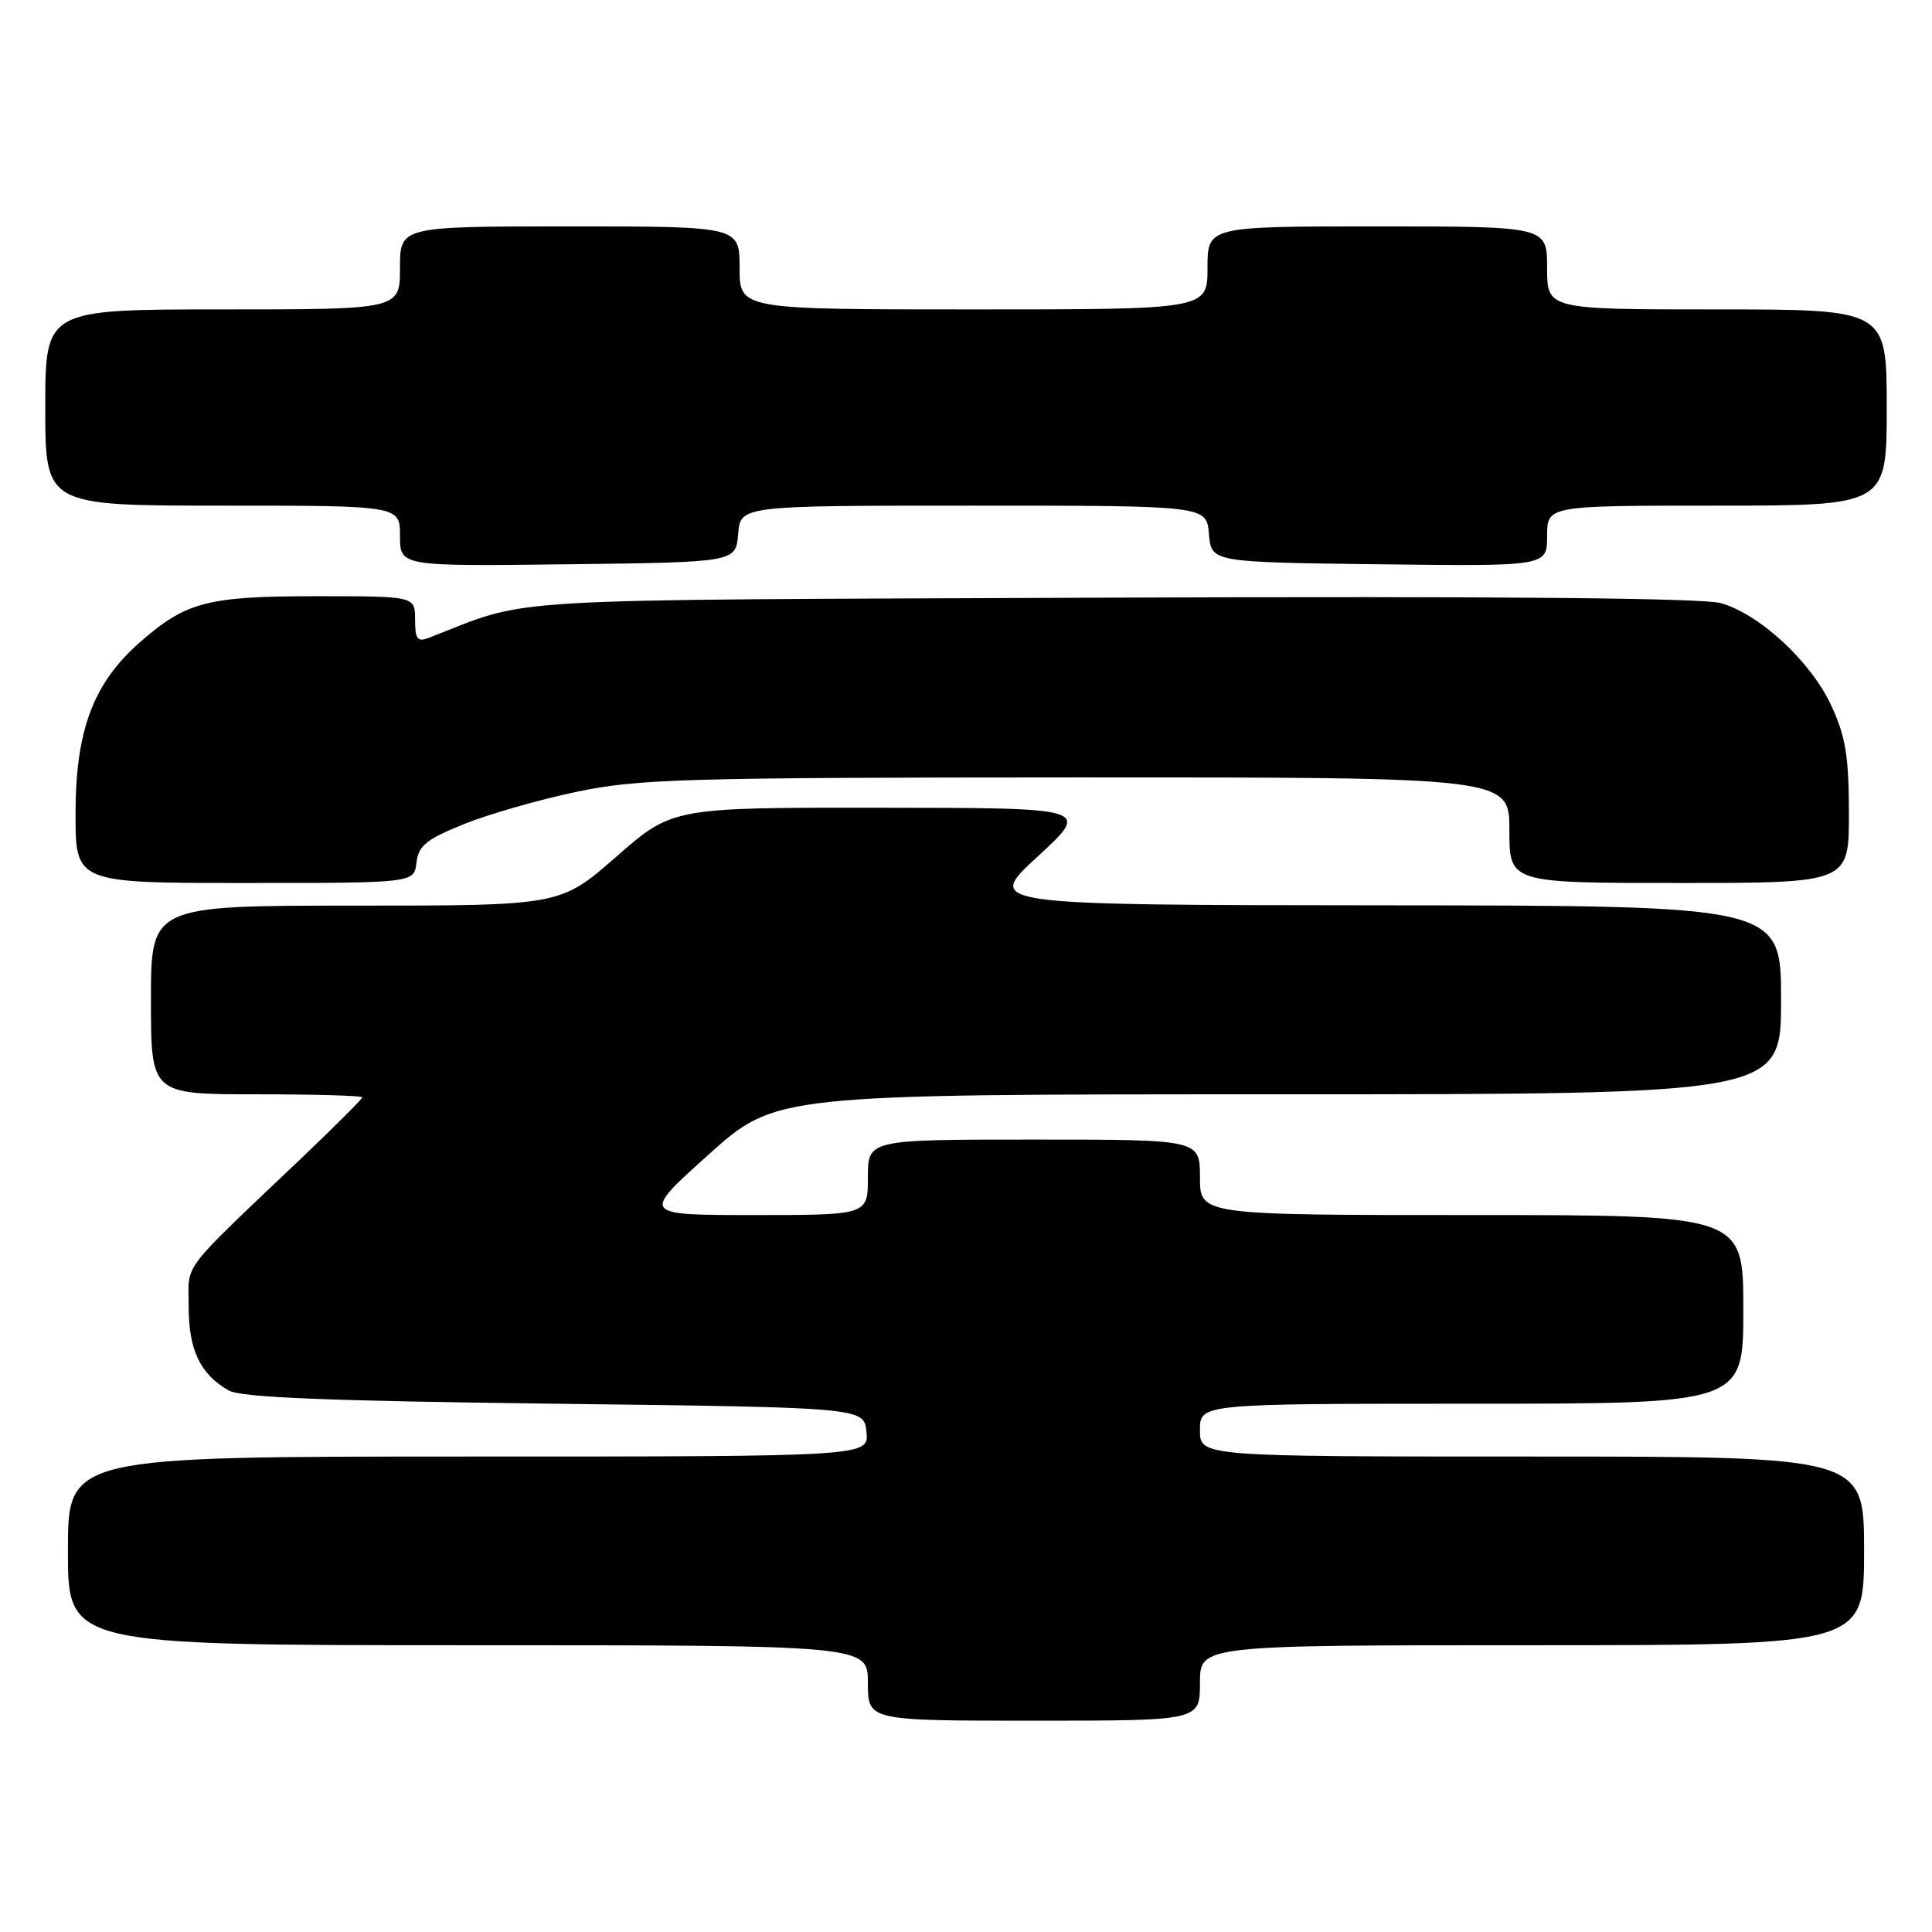 <?xml version="1.0" encoding="UTF-8" standalone="no"?>
<!DOCTYPE svg PUBLIC "-//W3C//DTD SVG 1.1//EN" "http://www.w3.org/Graphics/SVG/1.1/DTD/svg11.dtd" >
<svg xmlns="http://www.w3.org/2000/svg" xmlns:xlink="http://www.w3.org/1999/xlink" version="1.1" viewBox="0 0 256 256">
 <g >
 <path fill="currentColor"
d=" M 159.00 223.00 C 159.00 218.00 159.00 218.00 203.00 218.00 C 247.00 218.00 247.00 218.00 247.00 205.50 C 247.00 193.00 247.00 193.00 203.00 193.00 C 159.00 193.00 159.00 193.00 159.00 189.50 C 159.00 186.00 159.00 186.00 195.00 186.00 C 231.00 186.00 231.00 186.00 231.00 173.50 C 231.00 161.00 231.00 161.00 195.00 161.00 C 159.00 161.00 159.00 161.00 159.00 156.00 C 159.00 151.00 159.00 151.00 137.00 151.00 C 115.00 151.00 115.00 151.00 115.00 156.00 C 115.00 161.00 115.00 161.00 99.98 161.00 C 84.97 161.00 84.97 161.00 93.88 153.00 C 102.79 145.00 102.79 145.00 169.40 145.00 C 236.00 145.00 236.00 145.00 236.00 132.50 C 236.00 120.00 236.00 120.00 183.25 119.96 C 130.50 119.92 130.50 119.92 137.50 113.49 C 144.50 107.05 144.50 107.05 116.80 107.03 C 89.11 107.00 89.11 107.00 81.68 113.50 C 74.26 120.00 74.26 120.00 47.13 120.00 C 20.00 120.00 20.00 120.00 20.00 132.50 C 20.00 145.00 20.00 145.00 34.00 145.00 C 41.70 145.00 48.00 145.18 48.00 145.40 C 48.00 145.61 44.52 149.10 40.27 153.15 C 23.58 169.03 25.00 167.17 25.00 173.16 C 25.00 178.89 26.53 182.08 30.30 184.24 C 31.93 185.17 43.18 185.63 73.50 186.00 C 114.50 186.50 114.50 186.50 114.81 189.75 C 115.13 193.00 115.13 193.00 62.06 193.00 C 9.00 193.00 9.00 193.00 9.00 205.50 C 9.00 218.00 9.00 218.00 62.00 218.00 C 115.00 218.00 115.00 218.00 115.00 223.00 C 115.00 228.00 115.00 228.00 137.00 228.00 C 159.00 228.00 159.00 228.00 159.00 223.00 Z  M 55.18 114.31 C 55.45 112.05 56.47 111.22 61.50 109.19 C 64.80 107.86 71.55 105.93 76.50 104.90 C 84.68 103.20 90.72 103.03 142.75 103.01 C 200.00 103.00 200.00 103.00 200.00 110.00 C 200.00 117.00 200.00 117.00 222.50 117.00 C 245.00 117.00 245.00 117.00 244.99 107.75 C 244.98 100.15 244.56 97.60 242.63 93.44 C 239.93 87.65 233.23 81.44 228.05 79.92 C 225.70 79.24 198.49 78.99 147.50 79.19 C 63.53 79.53 70.83 79.10 56.75 84.54 C 55.31 85.09 55.00 84.66 55.00 82.11 C 55.00 79.00 55.00 79.00 41.97 79.00 C 27.48 79.00 24.64 79.74 18.52 85.12 C 12.37 90.52 10.02 96.77 10.01 107.75 C 10.00 117.00 10.00 117.00 32.43 117.00 C 54.87 117.00 54.87 117.00 55.18 114.31 Z  M 97.81 70.75 C 98.12 67.00 98.12 67.00 129.00 67.00 C 159.88 67.00 159.88 67.00 160.19 70.75 C 160.50 74.50 160.50 74.50 182.75 74.77 C 205.00 75.04 205.00 75.04 205.00 71.02 C 205.00 67.00 205.00 67.00 227.50 67.00 C 250.00 67.00 250.00 67.00 250.00 54.00 C 250.00 41.00 250.00 41.00 227.50 41.00 C 205.00 41.00 205.00 41.00 205.00 35.50 C 205.00 30.00 205.00 30.00 182.50 30.00 C 160.00 30.00 160.00 30.00 160.00 35.50 C 160.00 41.00 160.00 41.00 129.00 41.00 C 98.00 41.00 98.00 41.00 98.00 35.50 C 98.00 30.00 98.00 30.00 75.50 30.00 C 53.00 30.00 53.00 30.00 53.00 35.50 C 53.00 41.00 53.00 41.00 29.50 41.00 C 6.00 41.00 6.00 41.00 6.00 54.00 C 6.00 67.00 6.00 67.00 29.50 67.00 C 53.00 67.00 53.00 67.00 53.00 71.02 C 53.00 75.04 53.00 75.04 75.25 74.77 C 97.50 74.50 97.50 74.50 97.81 70.75 Z "/>
</g>
</svg>